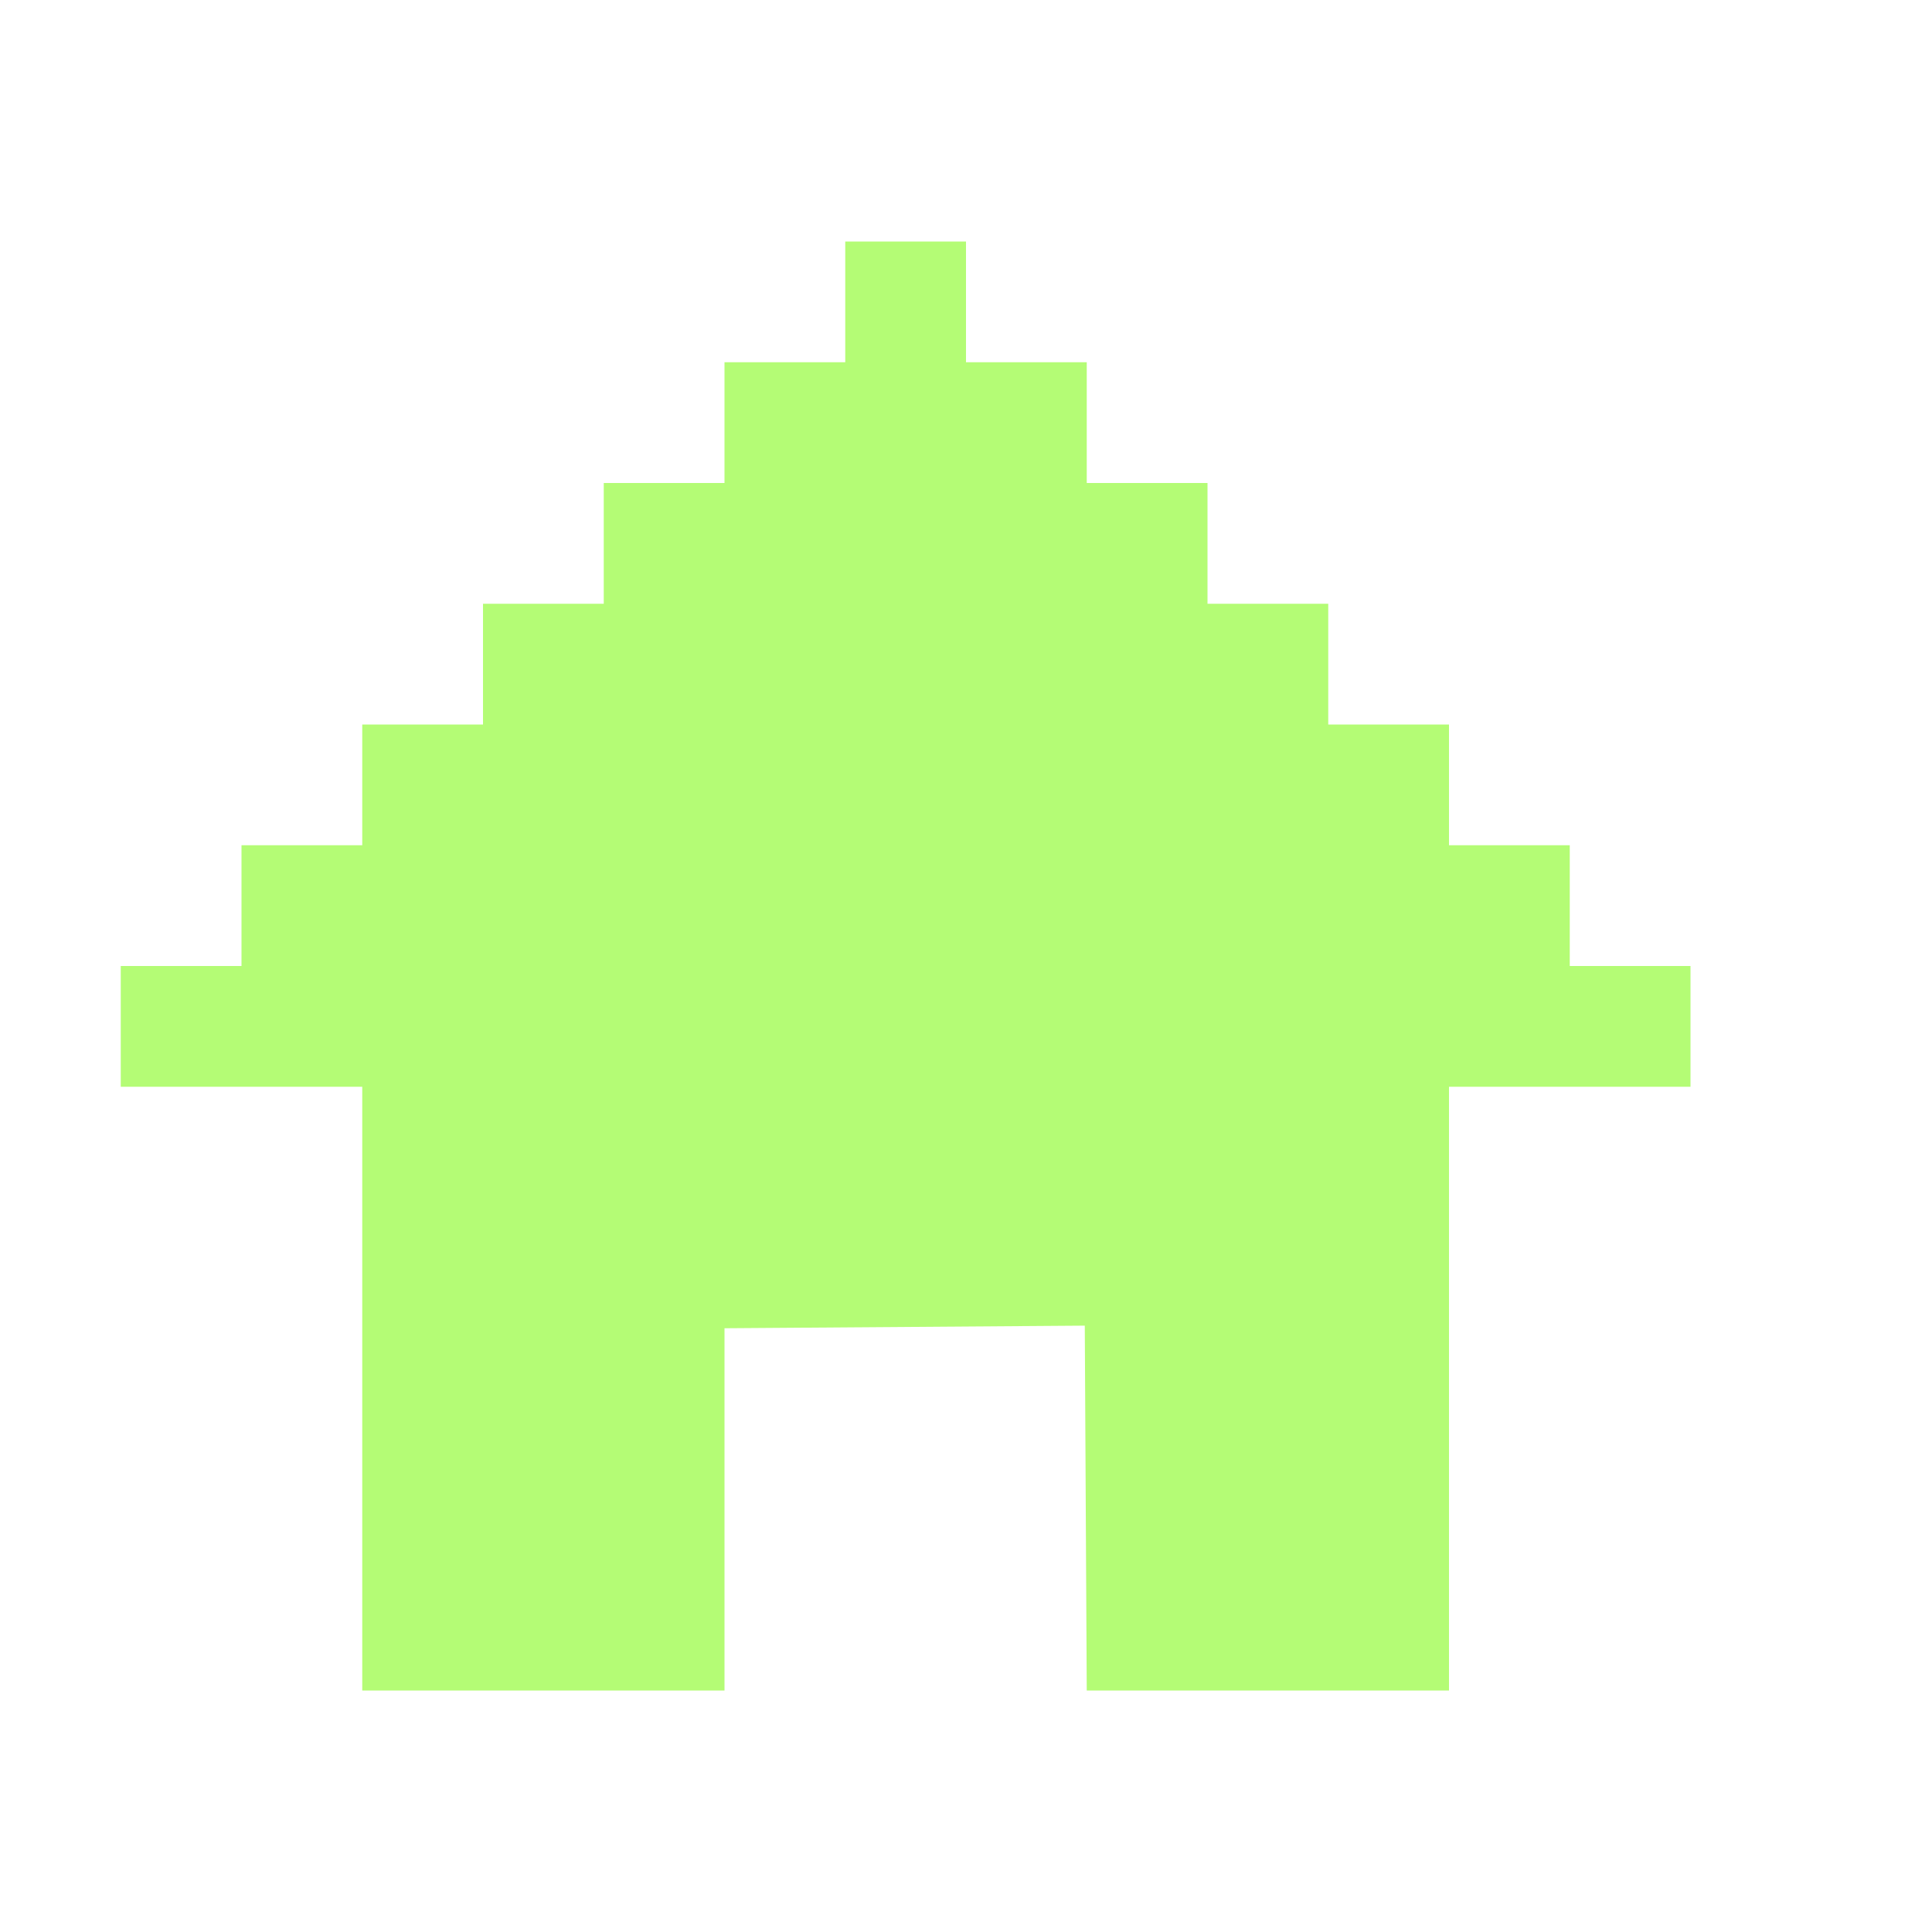 <?xml version="1.0" standalone="no"?><!DOCTYPE svg PUBLIC "-//W3C//DTD SVG 1.1//EN" "http://www.w3.org/Graphics/SVG/1.1/DTD/svg11.dtd"><svg t="1753598598359" class="icon" viewBox="0 0 1024 1024" version="1.1" xmlns="http://www.w3.org/2000/svg" p-id="6599" xmlns:xlink="http://www.w3.org/1999/xlink" width="200" height="200"><path d="M448 128h64v64h64v64h64v64h64v64h64v64h64v64h64v64H768v320H576l-1.04-193.38L384 704v192H192V576H64v-64h64v-64h64v-64h64v-64h64v-64h64v-64h64z" fill="#B4FC75" p-id="6600"></path></svg>